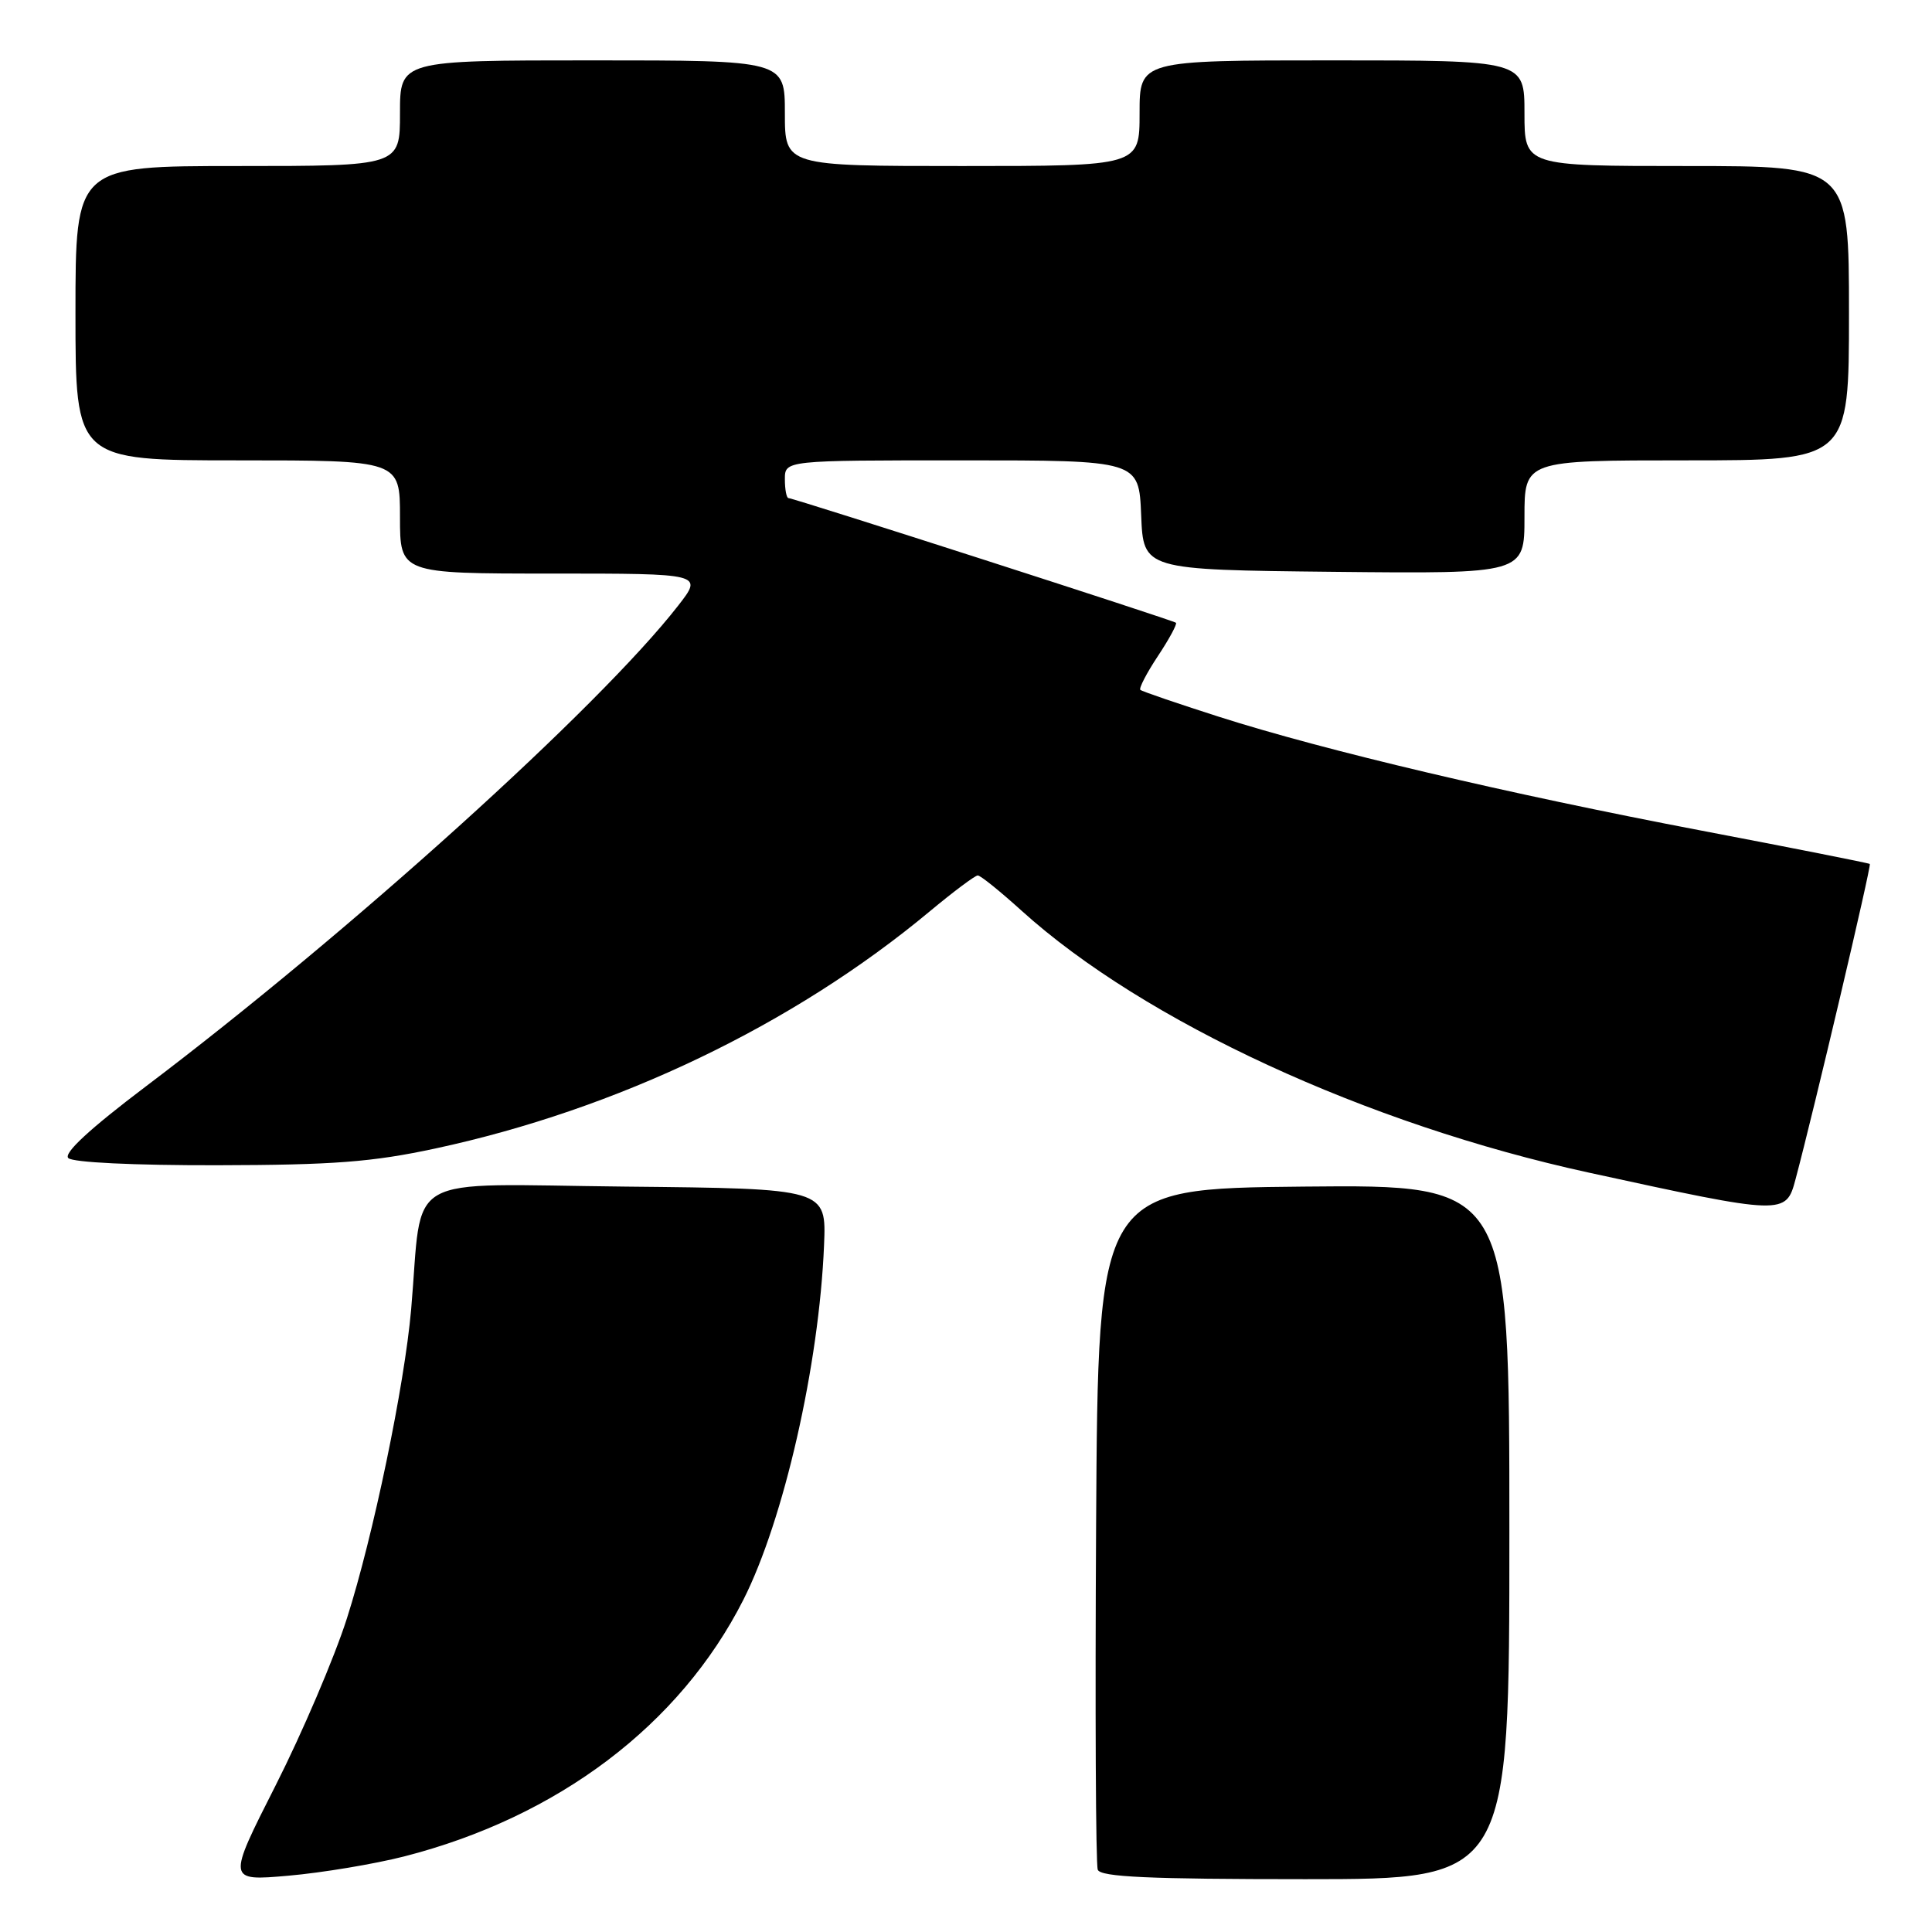 <?xml version="1.0" encoding="UTF-8" standalone="no"?>
<!DOCTYPE svg PUBLIC "-//W3C//DTD SVG 1.1//EN" "http://www.w3.org/Graphics/SVG/1.1/DTD/svg11.dtd" >
<svg xmlns="http://www.w3.org/2000/svg" xmlns:xlink="http://www.w3.org/1999/xlink" version="1.1" viewBox="0 0 256 256">
 <g >
 <path fill="currentColor"
d=" M 53.54 245.99 C 73.94 240.77 90.09 228.56 98.49 212.00 C 103.86 201.40 108.54 180.84 109.19 165.00 C 109.50 157.50 109.50 157.50 82.85 157.23 C 52.84 156.93 56.08 155.08 54.48 173.50 C 53.59 183.64 49.45 203.56 45.96 214.47 C 44.30 219.66 40.05 229.61 36.52 236.58 C 30.10 249.25 30.10 249.25 38.22 248.54 C 42.68 248.15 49.57 247.00 53.54 245.99 Z  M 200.00 202.98 C 200.00 156.97 200.00 156.97 172.75 157.23 C 145.50 157.50 145.50 157.50 145.24 202.00 C 145.10 226.48 145.19 247.06 145.46 247.75 C 145.82 248.71 152.27 249.00 172.97 249.00 C 200.00 249.00 200.00 249.00 200.00 202.98 Z  M 237.92 156.25 C 240.34 147.19 248.00 114.67 247.76 114.48 C 247.62 114.36 237.60 112.38 225.50 110.07 C 199.69 105.15 175.51 99.45 161.50 94.97 C 156.00 93.21 151.32 91.61 151.10 91.41 C 150.89 91.21 151.93 89.19 153.43 86.93 C 154.93 84.67 156.00 82.68 155.82 82.52 C 155.44 82.18 105.17 66.00 104.48 66.00 C 104.22 66.00 104.00 64.88 104.00 63.50 C 104.00 61.00 104.00 61.00 127.46 61.00 C 150.91 61.00 150.91 61.00 151.21 68.25 C 151.50 75.50 151.50 75.50 176.75 75.77 C 202.00 76.03 202.00 76.03 202.00 68.52 C 202.00 61.00 202.00 61.00 223.50 61.00 C 245.00 61.00 245.00 61.00 245.00 41.50 C 245.00 22.00 245.00 22.00 223.50 22.00 C 202.00 22.00 202.00 22.00 202.00 15.00 C 202.00 8.00 202.00 8.00 176.50 8.00 C 151.00 8.00 151.00 8.00 151.00 15.00 C 151.00 22.00 151.00 22.00 127.50 22.00 C 104.00 22.00 104.00 22.00 104.00 15.00 C 104.00 8.00 104.00 8.00 78.50 8.00 C 53.00 8.00 53.00 8.00 53.00 15.00 C 53.00 22.00 53.00 22.00 31.50 22.00 C 10.00 22.00 10.00 22.00 10.00 41.50 C 10.00 61.00 10.00 61.00 31.50 61.00 C 53.00 61.00 53.00 61.00 53.00 68.50 C 53.00 76.00 53.00 76.00 73.08 76.00 C 93.17 76.00 93.17 76.00 89.86 80.25 C 79.39 93.70 46.35 123.54 19.28 143.99 C 11.90 149.57 8.40 152.80 9.05 153.45 C 9.63 154.03 17.73 154.42 28.77 154.40 C 44.18 154.37 49.31 153.98 57.69 152.18 C 81.77 147.00 105.10 135.82 123.16 120.79 C 126.32 118.16 129.20 116.00 129.56 116.00 C 129.92 116.00 132.52 118.10 135.35 120.66 C 151.58 135.34 181.09 148.97 210.54 155.38 C 236.48 161.03 236.65 161.03 237.92 156.25 Z "/>
</g>
</svg>